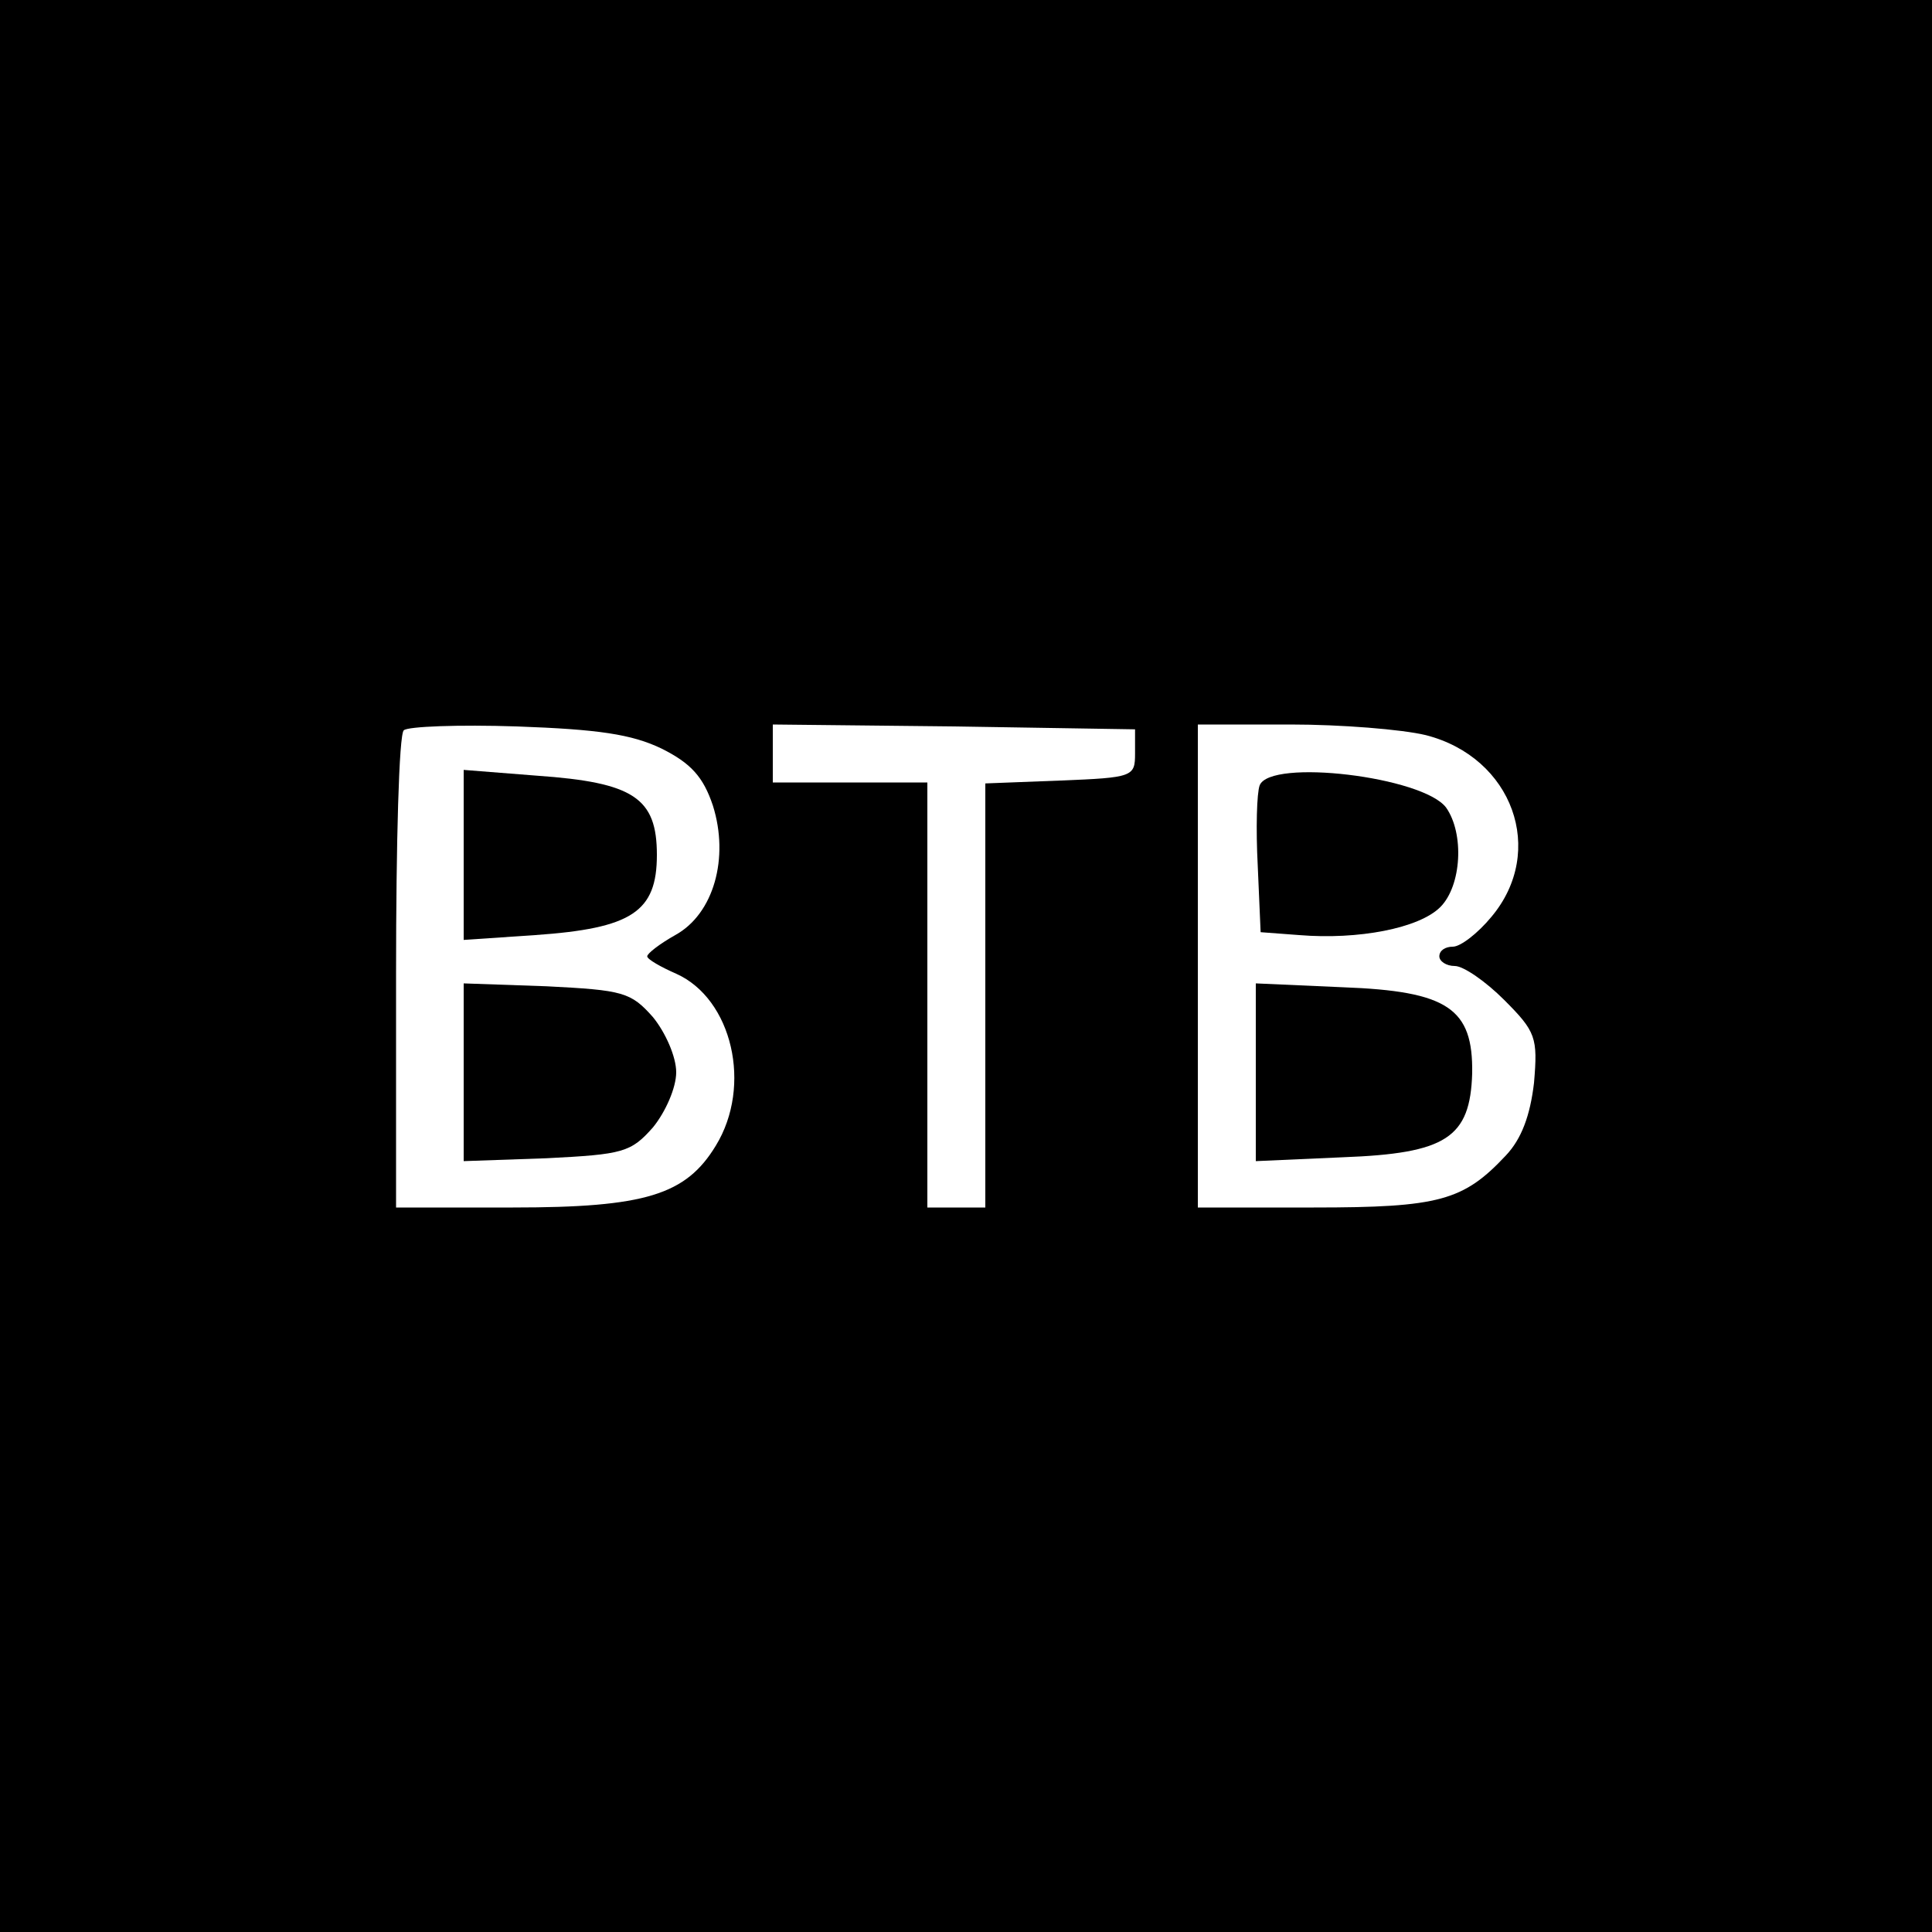 <?xml version="1.0" standalone="no"?>
<!DOCTYPE svg PUBLIC "-//W3C//DTD SVG 20010904//EN"
 "http://www.w3.org/TR/2001/REC-SVG-20010904/DTD/svg10.dtd">
<svg version="1.0" xmlns="http://www.w3.org/2000/svg"
 width="200pt" height="200pt" viewBox="0 0 200 200"
 preserveAspectRatio="xMidYMid meet">
<g transform="translate(0,200) scale(0.1,-0.1)"
fill="#000000" stroke="none">
<path d="M0 1000 l0 -1000 1000 0 1000 0 0 1000 0 1000 -1000 0 -1000 0 0
-1000z m685 225 c30 -15 43 -29 53 -59 17 -54 1 -112 -39 -134 -16 -9 -29 -19
-29 -22 0 -3 14 -11 30 -18 58 -26 79 -116 41 -178 -31 -51 -73 -64 -210 -64
l-121 0 0 243 c0 134 3 247 8 251 4 4 57 6 117 4 84 -3 119 -8 150 -23z m490
-5 c0 -24 -2 -25 -77 -28 l-78 -3 0 -219 0 -220 -30 0 -30 0 0 220 0 220 -80
0 -80 0 0 30 0 30 188 -2 187 -3 0 -25z m301 19 c90 -23 125 -120 68 -188 -14
-17 -32 -31 -40 -31 -8 0 -14 -4 -14 -10 0 -5 7 -10 16 -10 9 0 32 -16 51 -35
33 -33 35 -39 31 -86 -4 -34 -13 -58 -29 -75 -44 -47 -69 -54 -199 -54 l-120
0 0 250 0 250 96 0 c52 0 115 -5 140 -11z"/>
<path d="M480 1115 l0 -88 74 5 c100 7 126 24 126 83 0 59 -24 75 -124 82
l-76 6 0 -88z"/>
<path d="M480 890 l0 -92 86 3 c79 4 87 6 110 32 13 16 24 41 24 57 0 16 -11
41 -24 57 -23 26 -31 28 -110 32 l-86 3 0 -92z"/>
<path d="M1304 1187 c-3 -8 -4 -45 -2 -83 l3 -69 40 -3 c61 -5 124 7 146 29
22 22 25 76 6 103 -24 32 -182 51 -193 23z"/>
<path d="M1300 890 l0 -92 90 4 c107 4 132 20 134 87 1 67 -25 85 -134 89
l-90 4 0 -92z"/>
</g>
</svg>

